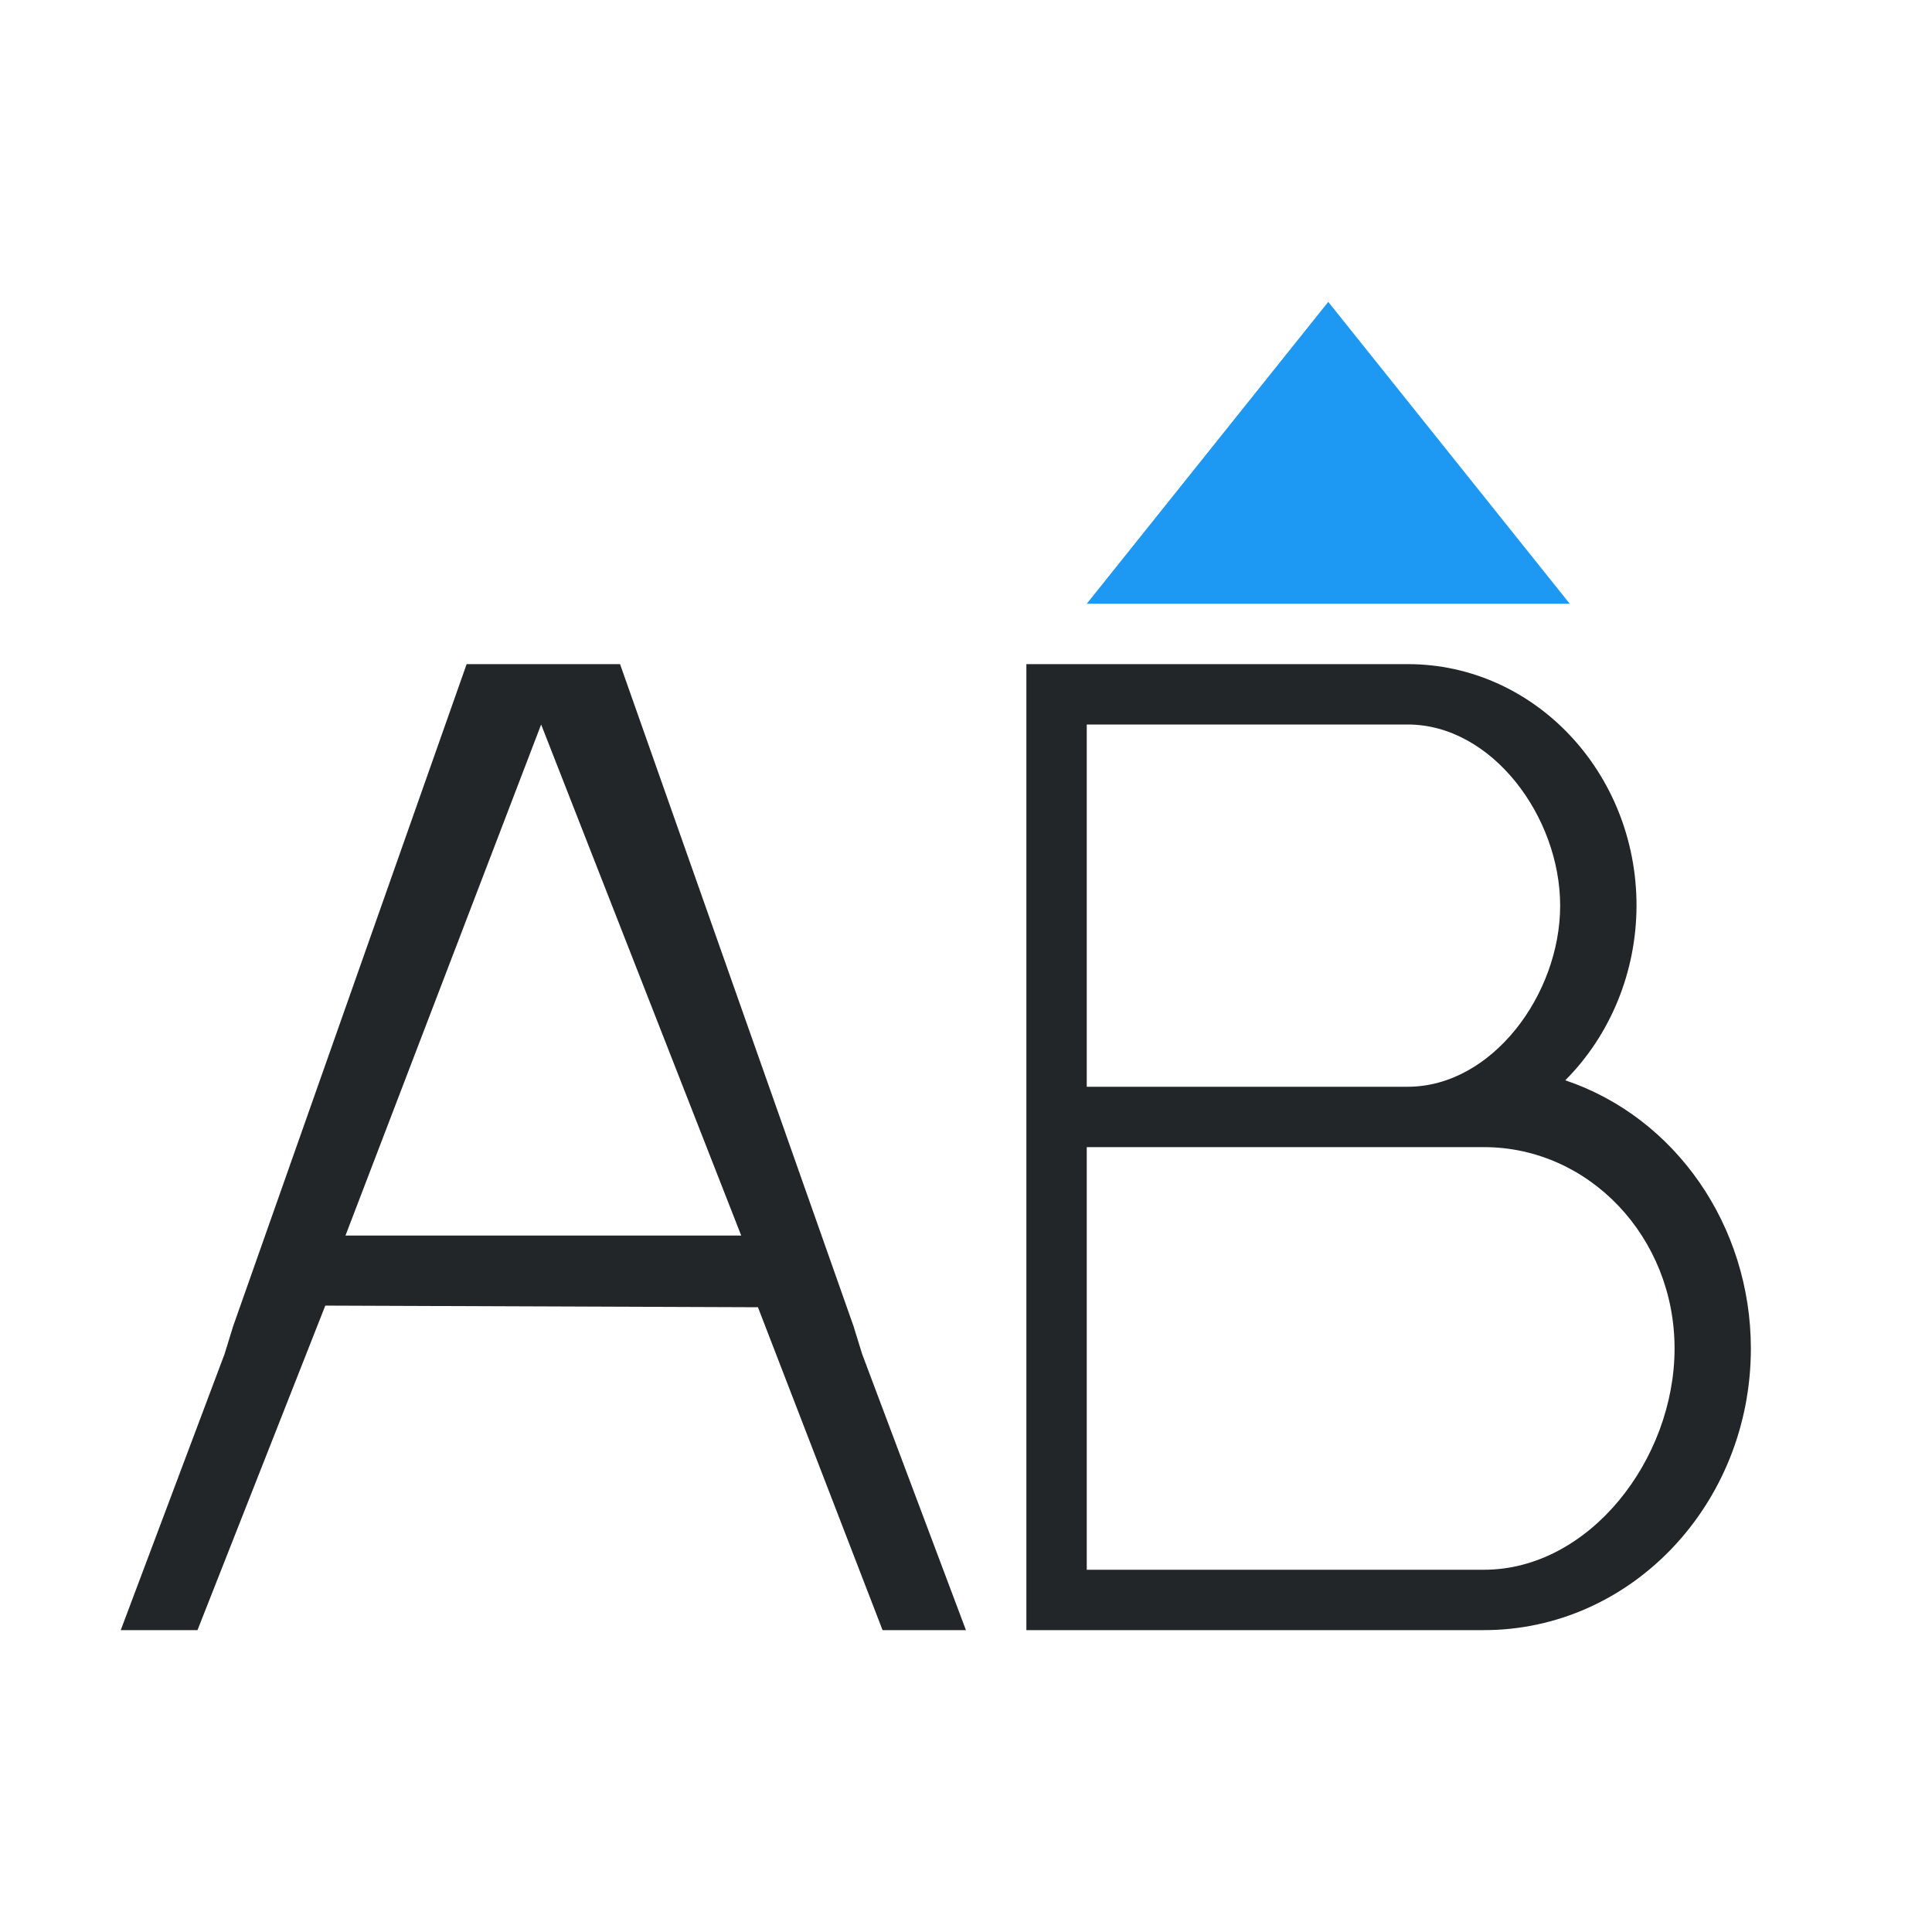 <svg viewBox="0 0 32 32" xmlns="http://www.w3.org/2000/svg"><path d="m7.729 11-3.867 10.965-.143.463-1.719 4.572h1.271l2.117-5.375 7.166.027 2.064 5.348h1.381l-1.719-4.572-.143-.463-3.867-10.965h-.252-.02-2-.02zm9.271 0v16h1.264 6.314c2.442 0 4.422-2.089 4.422-4.666-.002-2.028-1.244-3.824-3.074-4.441.751-.754 1.178-1.799 1.18-2.893 0-2.209-1.696-4-3.789-4h-5.053zm-8.037 1 3.314 8.465h-6.555zm9.037 0h5.316c1.395 0 2.525 1.527 2.525 3s-1.13 3-2.525 3h-5.316zm0 7h6.578c1.744 0 3.158 1.493 3.158 3.334s-1.414 3.666-3.158 3.666h-6.578z" fill="#232629"/><path d="m22 5-4 5h8z" fill="#1d99f3"/></svg>